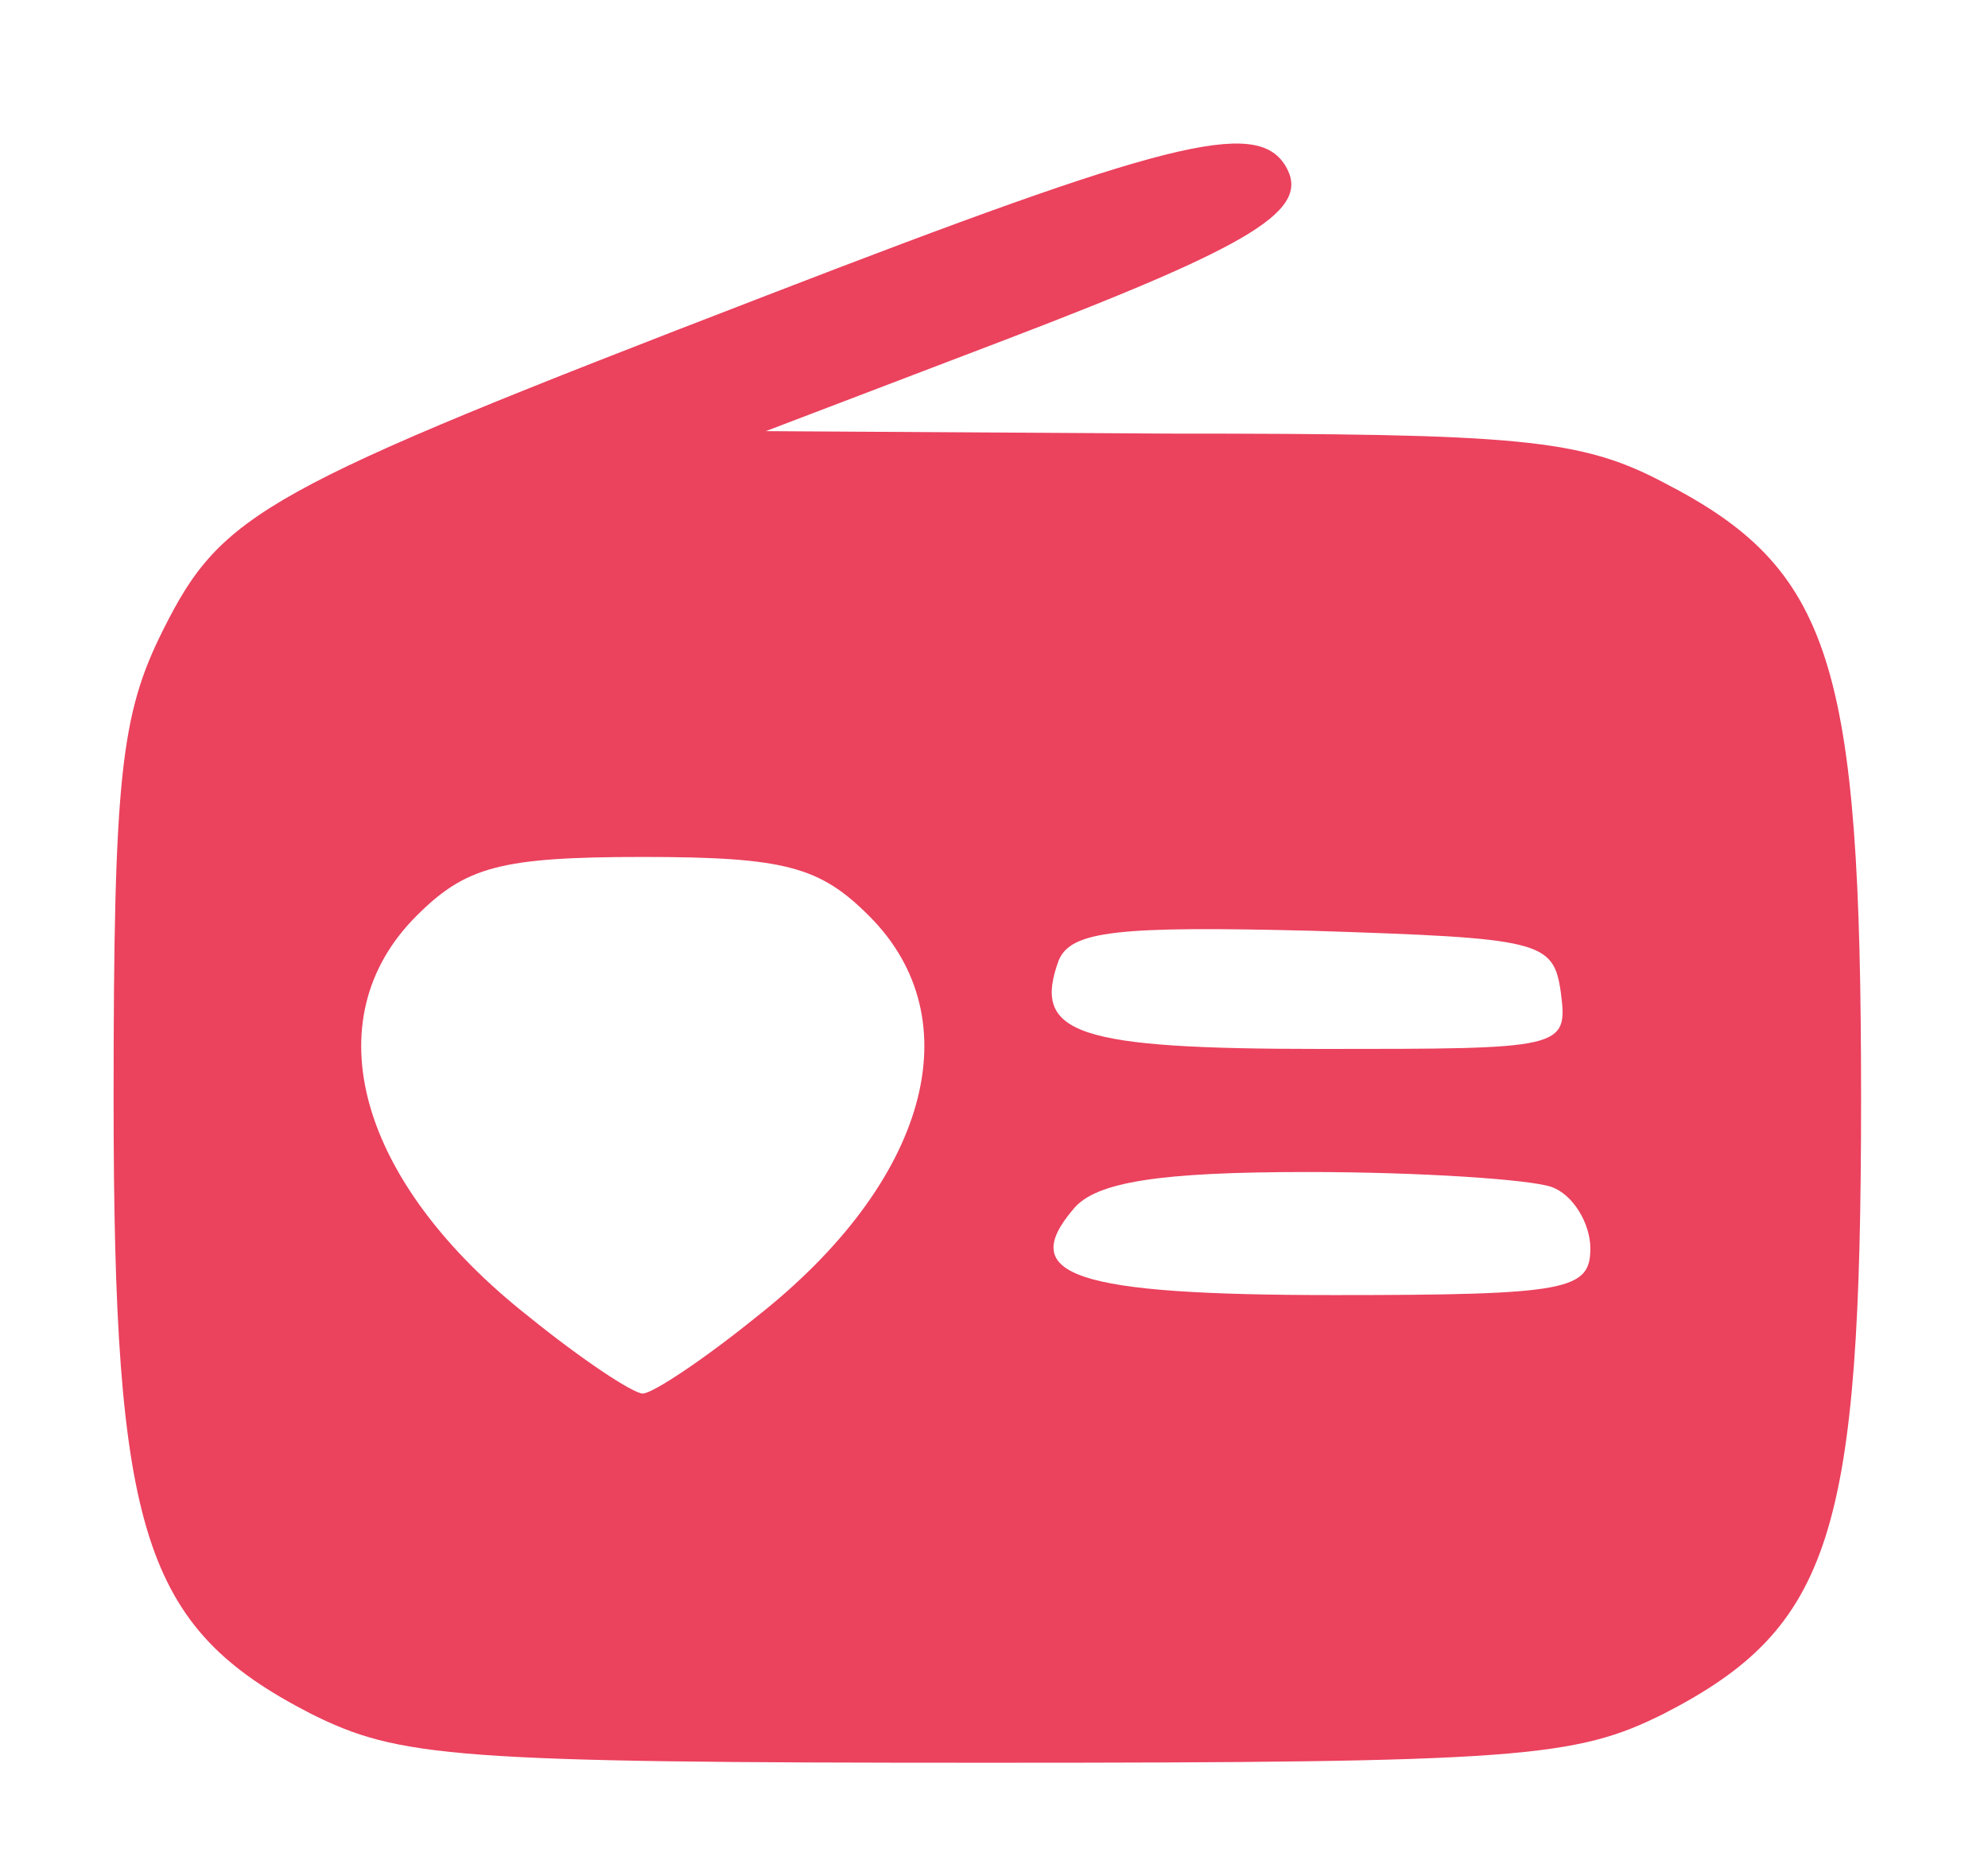 <?xml version="1.0" standalone="no"?><!DOCTYPE svg PUBLIC "-//W3C//DTD SVG 1.1//EN" "http://www.w3.org/Graphics/SVG/1.1/DTD/svg11.dtd"><svg t="1709524620959" class="icon" viewBox="0 0 1085 1024" version="1.1" xmlns="http://www.w3.org/2000/svg" p-id="2378" xmlns:xlink="http://www.w3.org/1999/xlink" width="211.914" height="200"><path d="M417.97 161.403C142.597 267.522 121.104 279.612 88.866 344.09c-22.836 45.672-26.866 79.254-26.866 255.224 0 237.761 16.119 288.806 107.463 335.821 48.358 24.179 77.91 26.866 369.403 26.866s321.045-2.687 369.403-26.866c91.343-47.015 107.463-98.06 107.463-335.821s-16.119-288.806-107.463-335.821c-45.672-24.179-79.254-26.866-271.343-26.866l-218.955-1.343 130.299-49.701c137.015-52.388 167.91-71.194 153.134-95.373-16.119-25.522-64.478-13.433-283.433 71.194z m56.418 338.507c56.418 56.418 32.239 145.075-61.791 218.955-28.209 22.836-56.418 41.642-61.791 41.642-5.373 0-33.582-18.806-61.791-41.642-94.03-73.881-118.209-162.537-61.791-218.955 26.866-26.866 45.672-32.239 123.582-32.239 77.91 0 96.716 5.373 123.582 32.239z m377.463 41.642c4.03 30.896 1.343 30.896-130.299 30.896-134.328 0-158.507-8.06-143.731-48.358 6.716-16.119 32.239-18.806 138.358-16.119 124.925 4.03 131.642 5.373 135.672 33.582z m-5.373 106.119c12.09 4.03 21.493 20.149 21.493 33.582 0 22.836-12.09 25.522-139.701 25.522-142.388 0-173.284-10.746-142.388-47.015 12.09-14.776 47.015-20.149 127.612-20.149 61.791 0 120.896 4.03 132.985 8.06z" fill="#eb425e" p-id="2379"></path></svg>